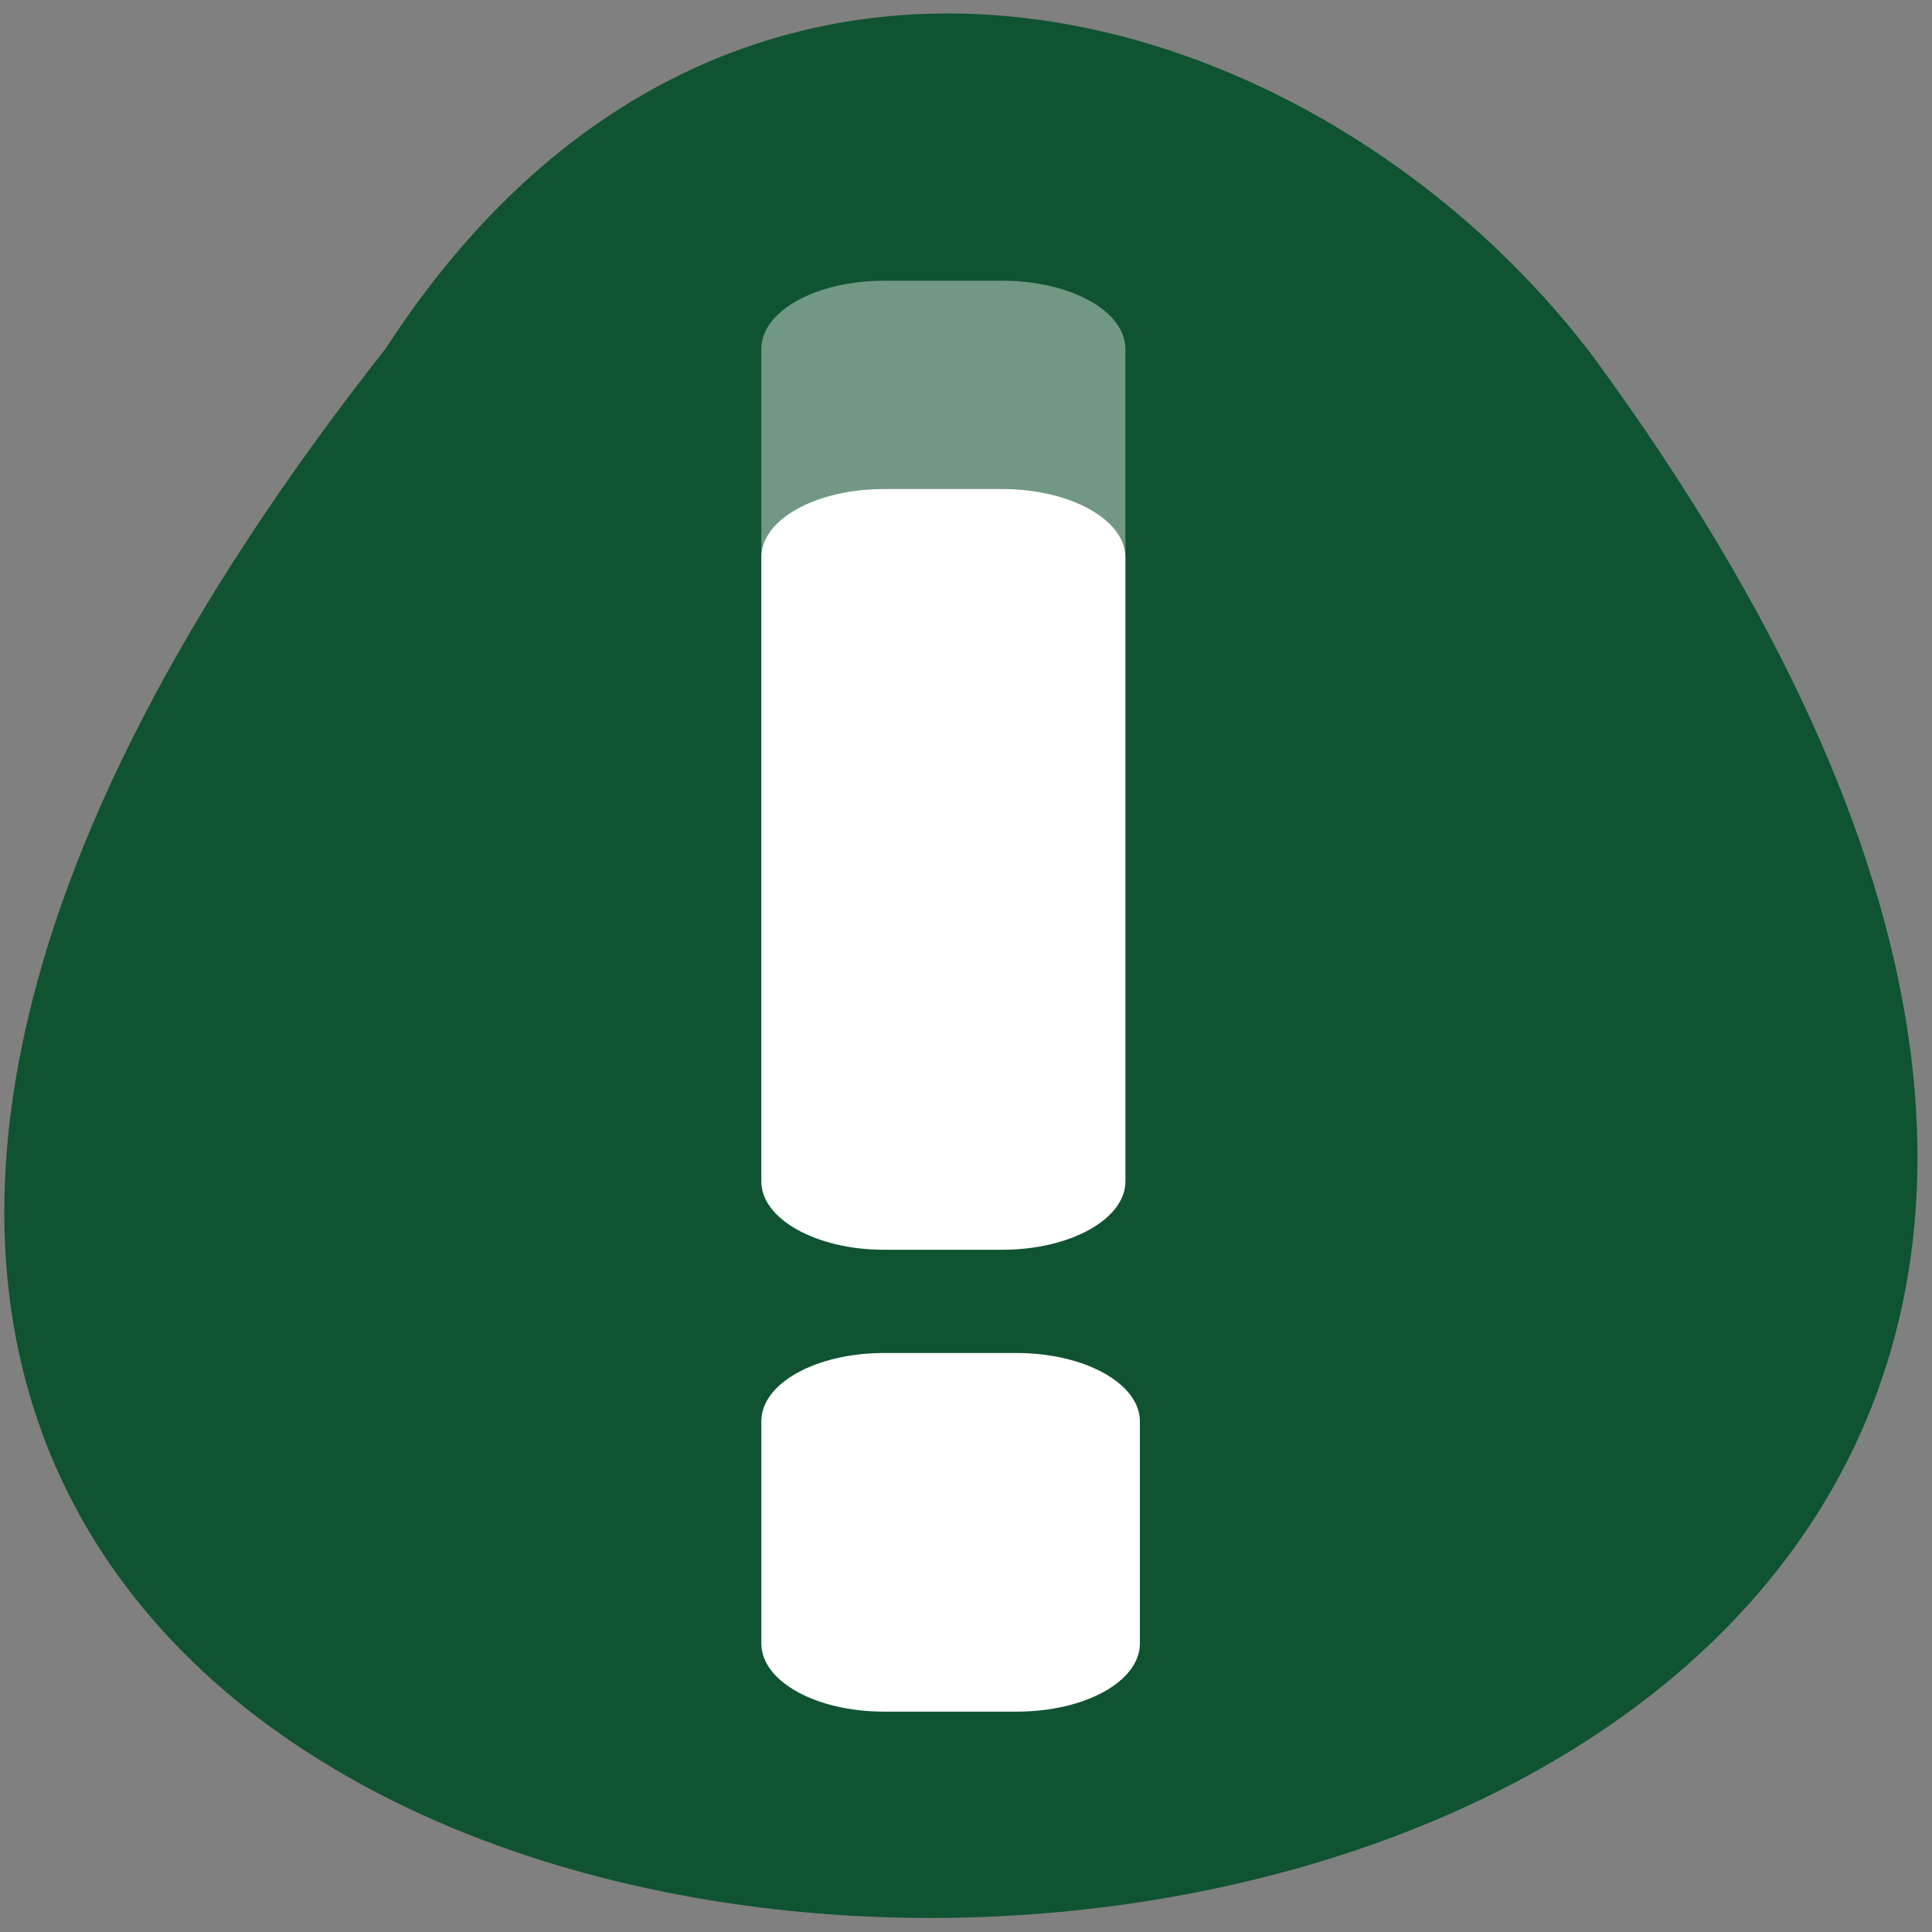<svg xmlns="http://www.w3.org/2000/svg" xmlns:xlink="http://www.w3.org/1999/xlink" viewBox="0 0 32 32"><rect x="0" y="0" width="32" height="32" fill="#808080" stroke="none"/><defs><g id="3" style="clip-path:url(#2)"><path d="m 14.64 4.65 h 1.96 c 1.13 0 2.04 0.5 2.04 1.13 v 13.75 c 0 0.62 -0.91 1.13 -2.04 1.13 h -1.96 c -1.12 0 -2.03 -0.51 -2.03 -1.13 v -13.75 c 0 -0.63 0.91 -1.13 2.03 -1.13" style="fill:#fff"/></g><clipPath id="2"><path d="M 0,0 H32 V32 H0 z"/></clipPath><filter id="0" filterUnits="objectBoundingBox" x="0" y="0" width="32" height="32"><feColorMatrix type="matrix" in="SourceGraphic" values="0 0 0 0 1 0 0 0 0 1 0 0 0 0 1 0 0 0 1 0"/></filter><mask id="1"><g style="filter:url(#0)"><path d="M 0,0 H32 V32 H0 z" style="fill-opacity:0.4"/></g></mask></defs><path d="m 6.39 5.77 c -27.48 34.89 45.1 34.39 20 0.14 c -4.54 -6 -14.28 -8.96 -20 -0.14" style="fill:#105331"/><use xlink:href="#3" style="mask:url(#1)"/><g style="fill:#fff"><path d="m 14.64 22.41 h 2.2 c 1.13 0 2.04 0.51 2.04 1.13 v 3.68 c 0 0.63 -0.91 1.13 -2.04 1.13 h -2.2 c -1.12 0 -2.03 -0.5 -2.03 -1.13 v -3.68 c 0 -0.63 0.91 -1.13 2.03 -1.13"/><path d="m 14.64 8.1 h 1.96 c 1.13 0 2.04 0.51 2.04 1.13 v 10.34 c 0 0.62 -0.91 1.13 -2.04 1.13 h -1.96 c -1.12 0 -2.03 -0.51 -2.03 -1.13 v -10.34 c 0 -0.63 0.91 -1.13 2.03 -1.13"/></g></svg>